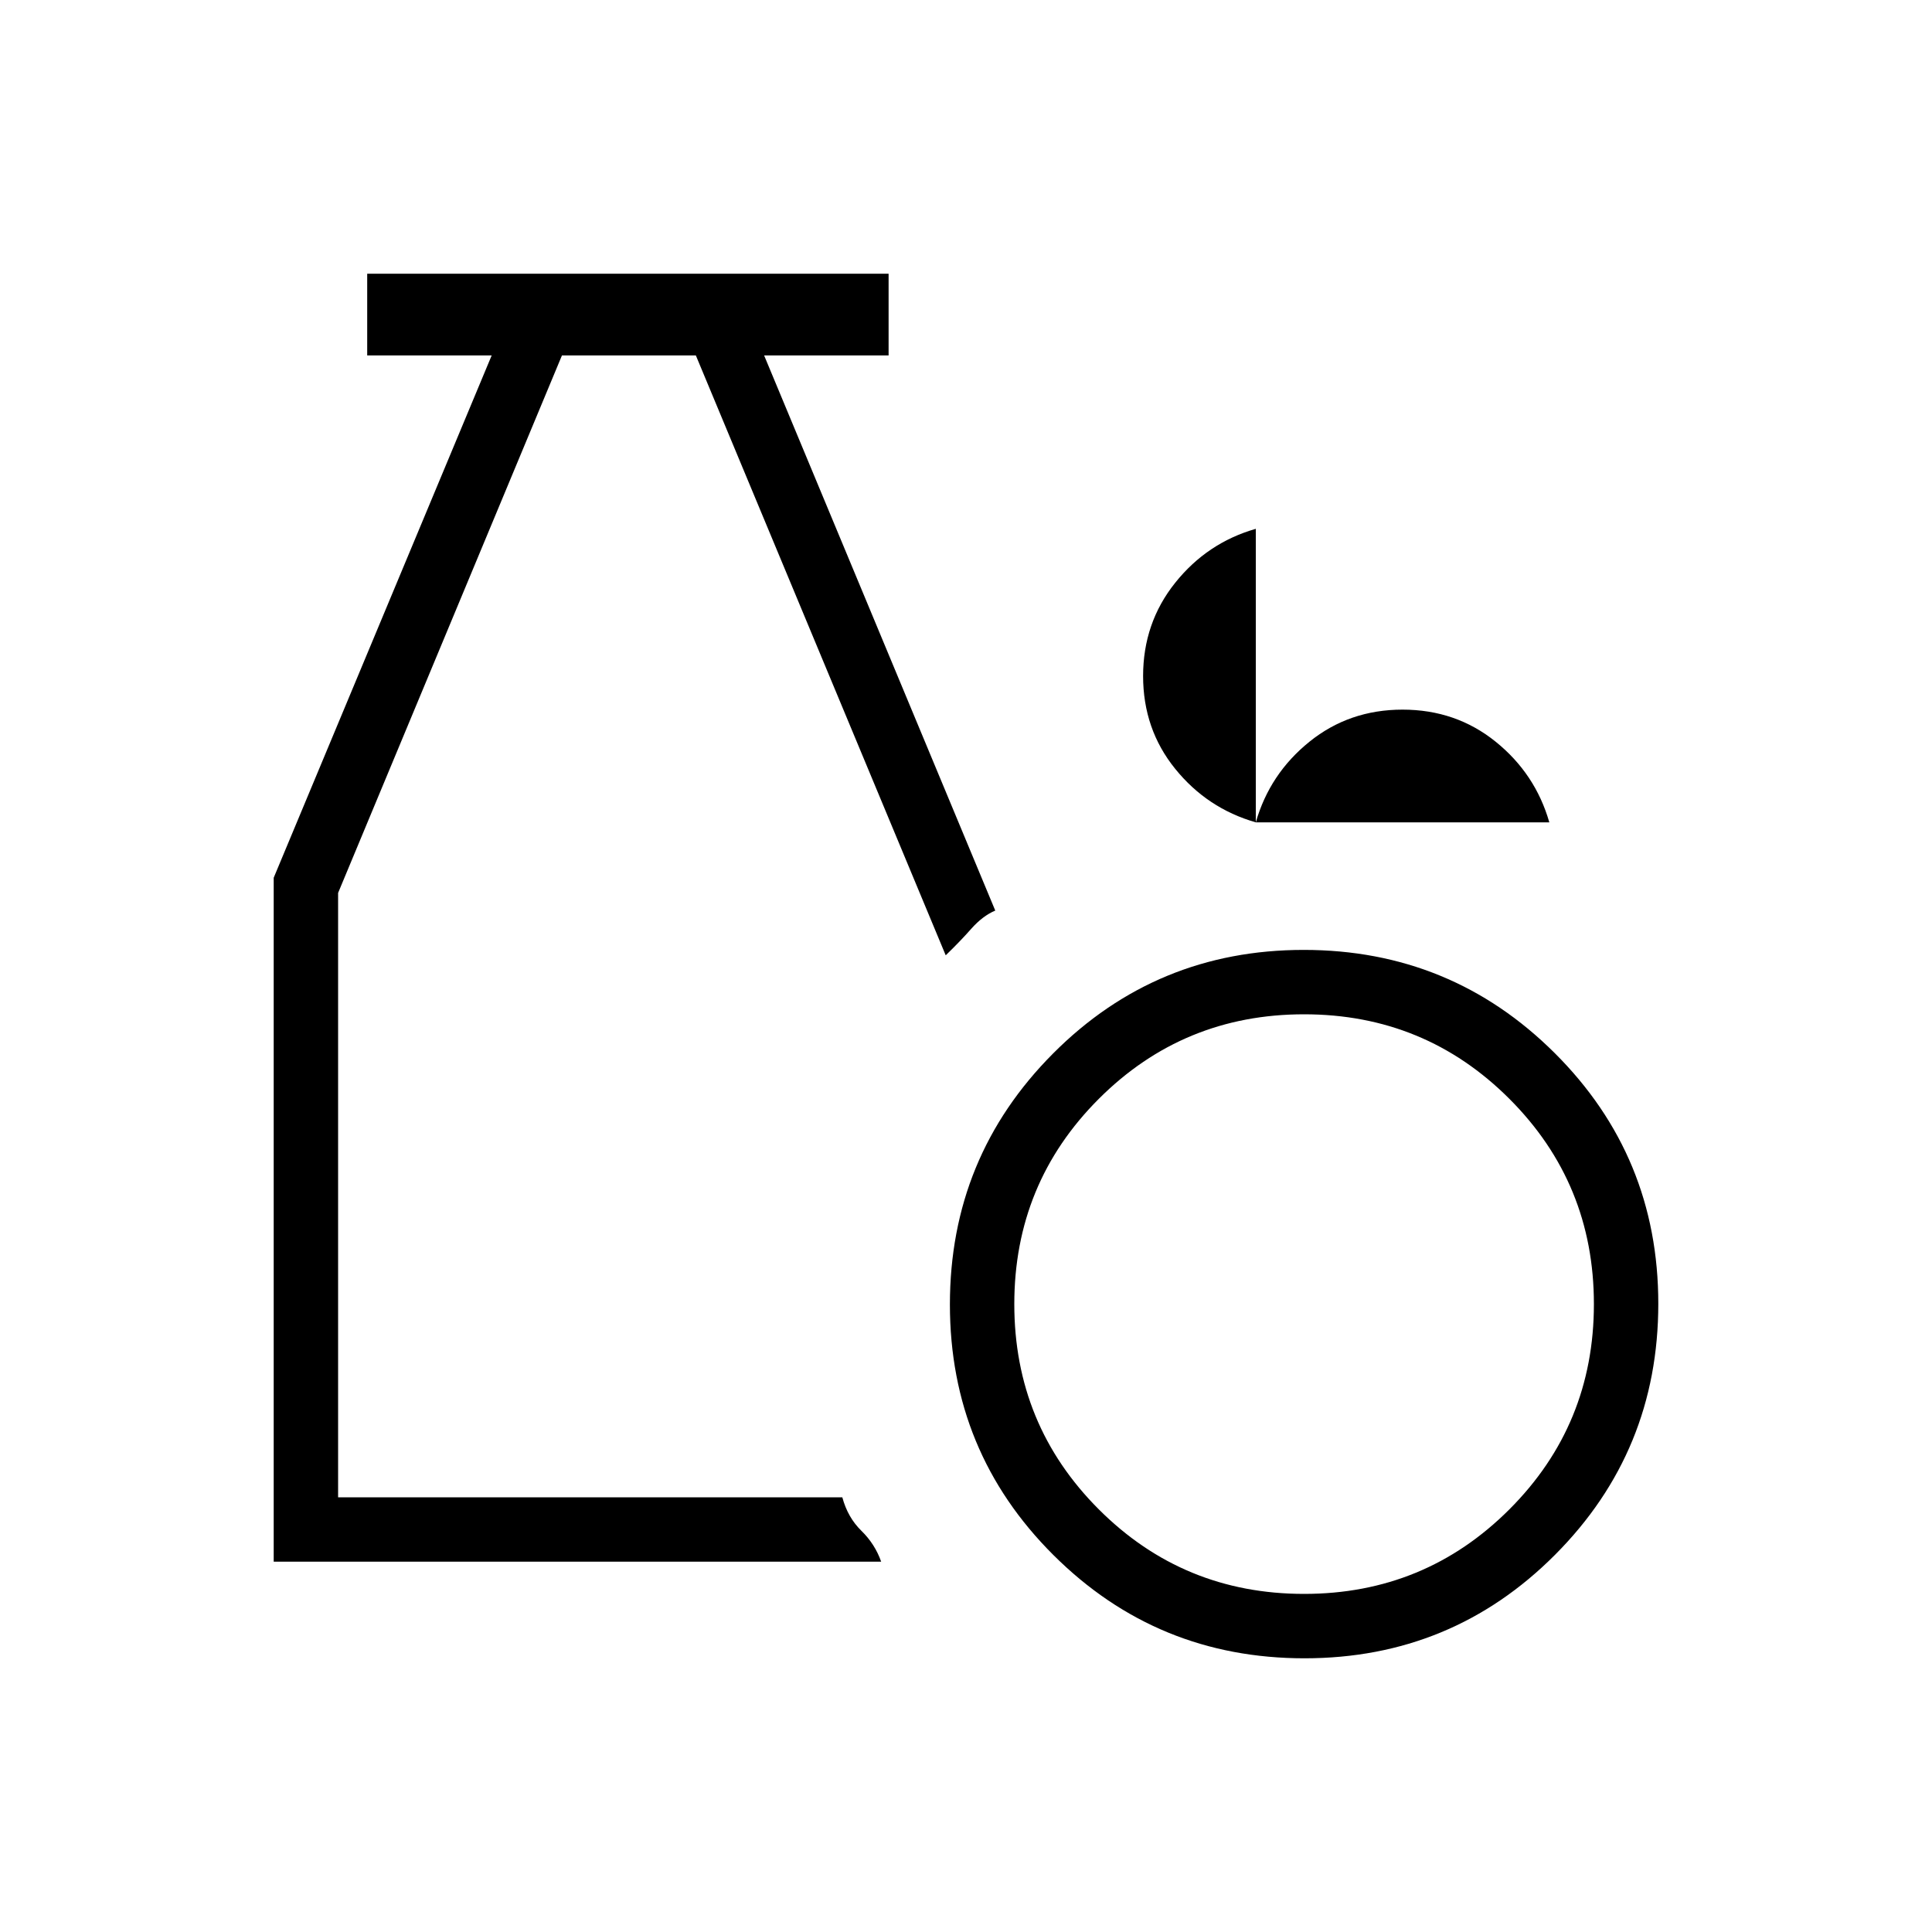 <svg xmlns="http://www.w3.org/2000/svg" height="20" viewBox="0 -960 960 960" width="20"><path d="M648.18-136q-73.26 0-124.72-51.28Q472-238.56 472-311.82t51.28-124.72Q574.56-488 647.82-488t124.72 51.28Q824-385.44 824-312.18t-51.28 124.72Q721.44-136 648.18-136Zm-.18-32q60 0 102-42t42-102q0-60-42-102t-102-42q-60 0-102 42t-42 102q0 60 42 102t102 42Zm-512-16v-339.85l108.31-259.53h-61.85V-824h259.08v40.62h-61.85l114.85 275.84q-6.23 2.62-11.89 9-5.65 6.39-12.73 13.23L345.77-783.38h-66.54L168-516.31V-216h250.54q2.69 10 9.46 16.62 6.77 6.61 9.85 15.38H136Zm488-367.38q-24.17-6.93-40.08-26.63Q568-597.7 568-624.08t15.92-46.31q15.91-19.92 40.08-26.84v145.85q6.92-24.17 26.69-40.09 19.76-15.92 46.23-15.92 26.48 0 46.24 15.92t26.69 40.09H624Z"/></svg>